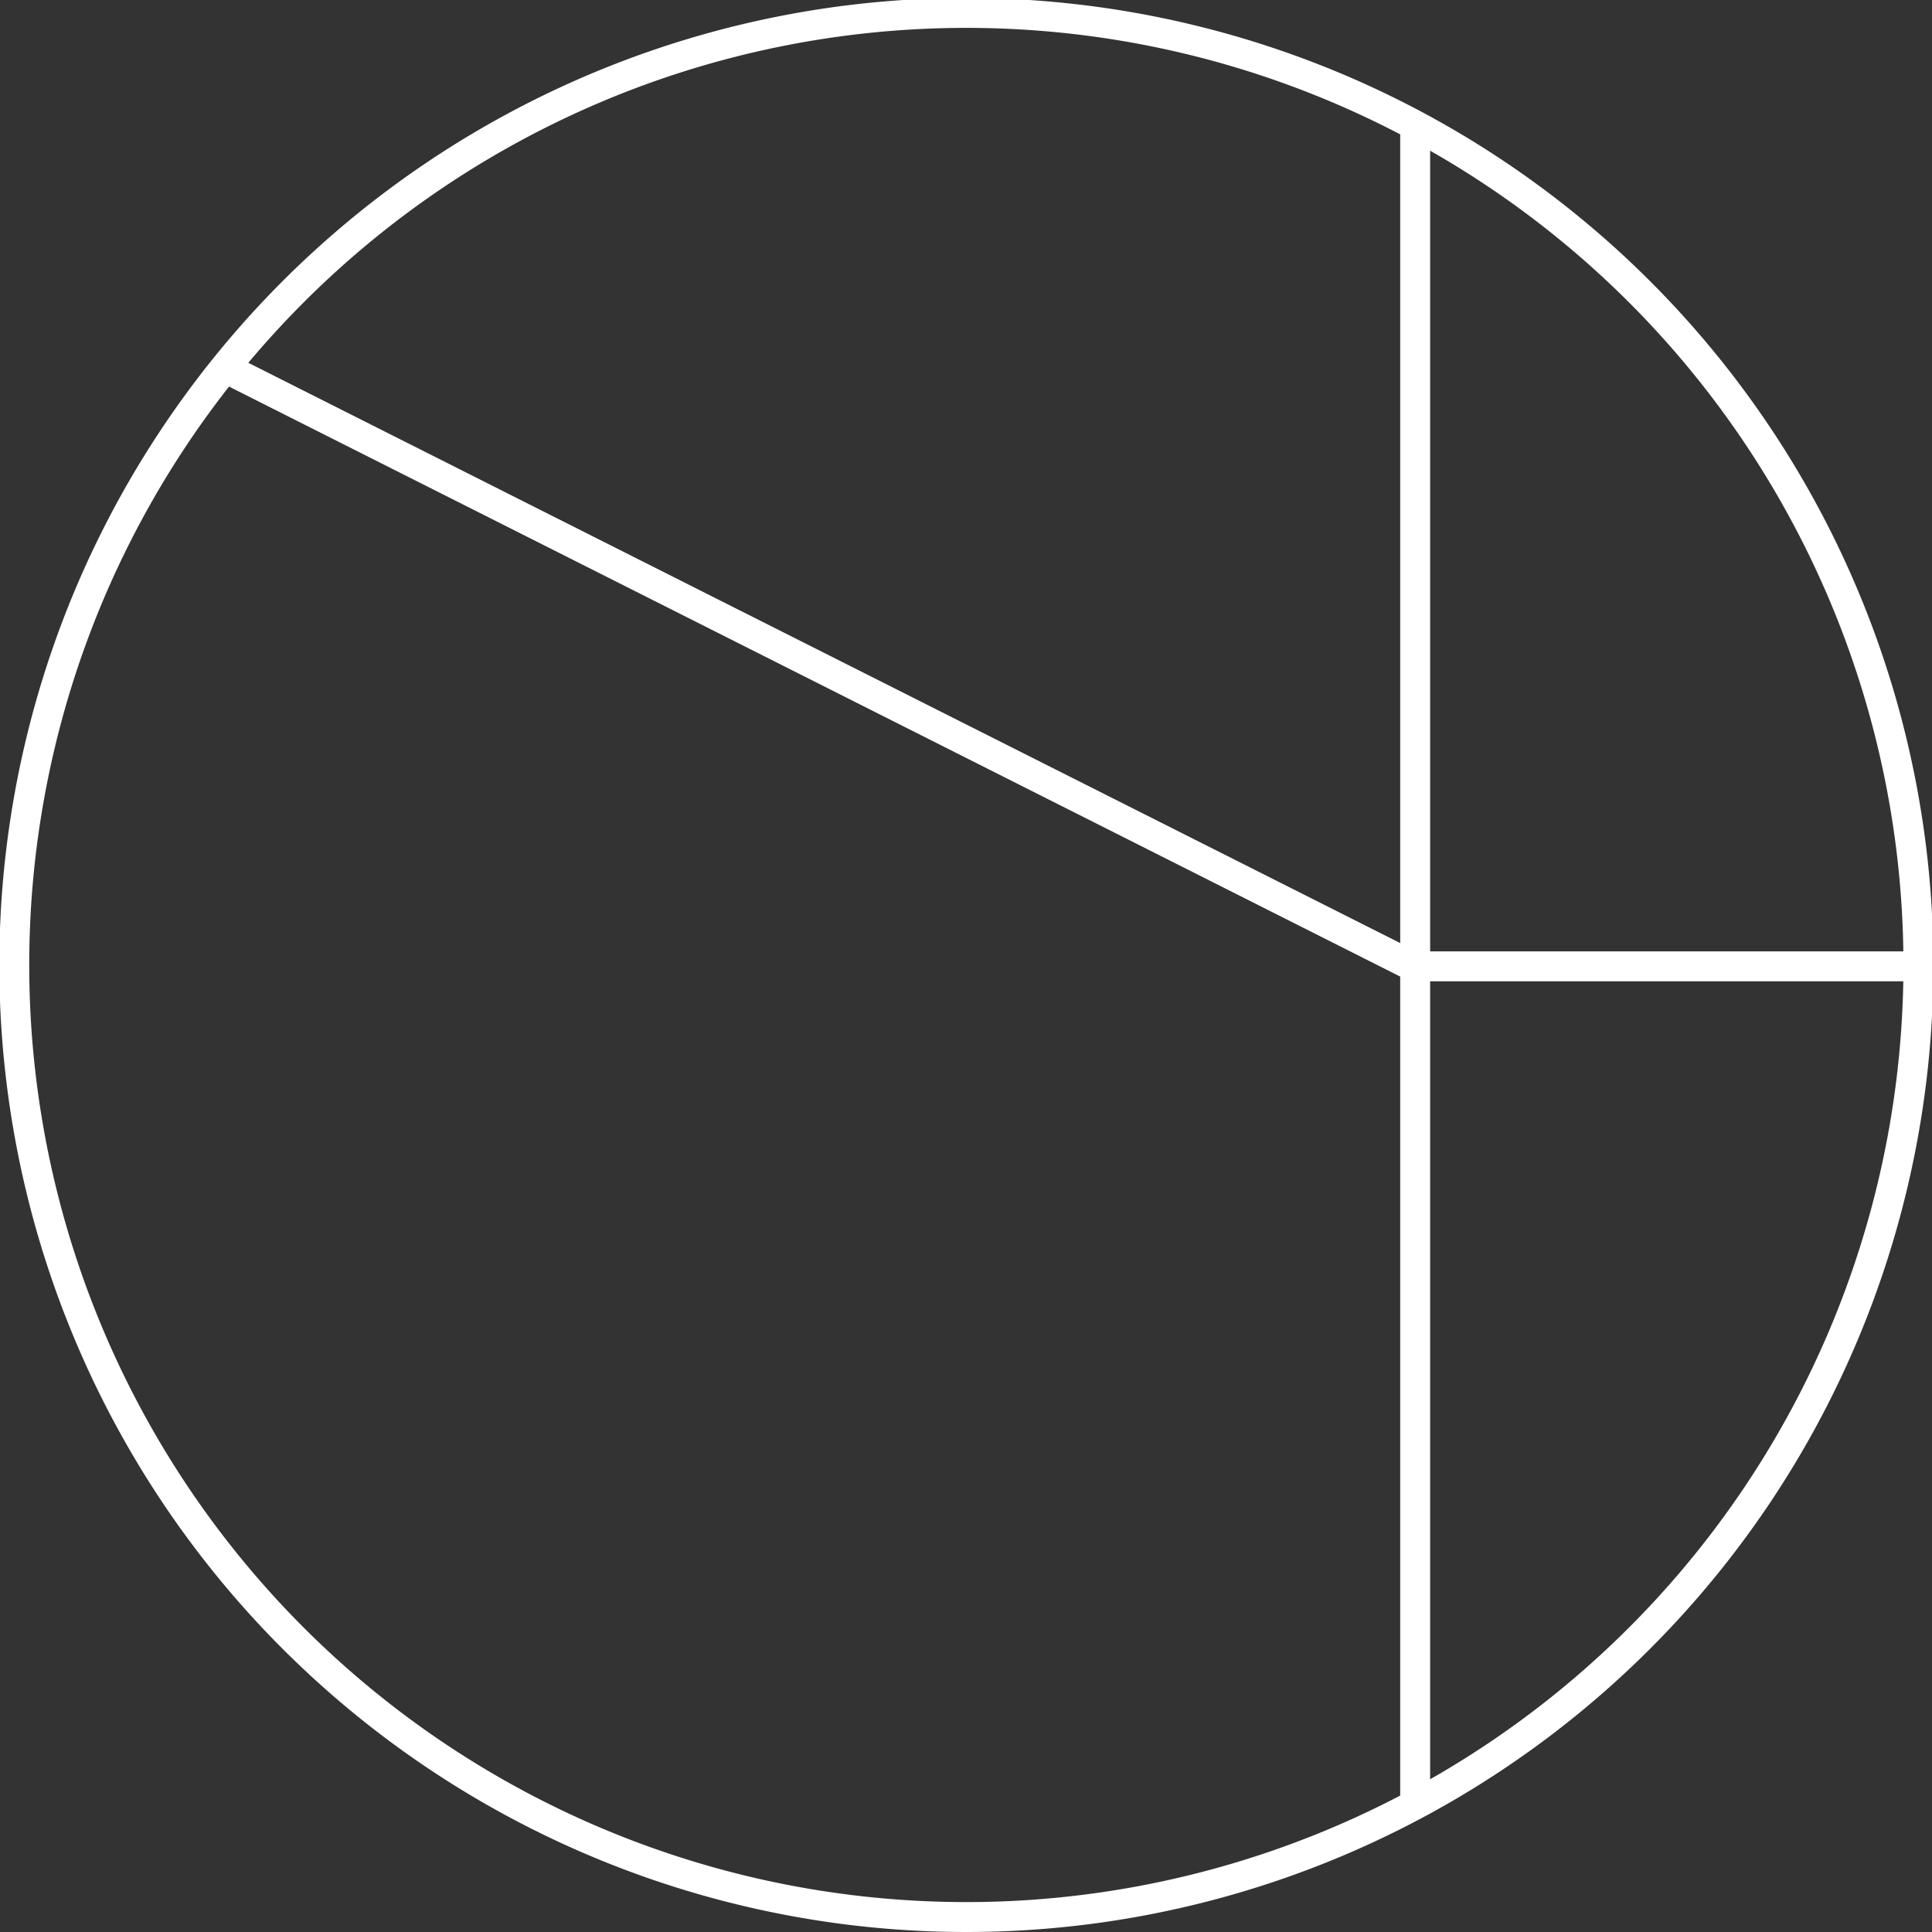 <svg xmlns="http://www.w3.org/2000/svg" viewBox="0 0 28.41 28.41"><rect x="0" y="0" width="28.41" height="28.41" fill="#333333" stroke="none"/><defs><style>.cls-1{fill:none;stroke:#fff;stroke-width:0.44px;}</style></defs><title>c323</title><g id="Layer_2" data-name="Layer 2"><g id="Layer_1-2" data-name="Layer 1"><g id="c323"><line class="cls-1" x1="3.47" y1="5.49" x2="20.78" y2="14.21"/><line class="cls-1" x1="28.19" y1="14.21" x2="20.78" y2="14.21"/><line class="cls-1" x1="20.81" y1="1.85" x2="20.81" y2="26.42"/><path class="cls-1" d="M14.21,28.19a14,14,0,1,1,14-14A14,14,0,0,1,14.21,28.19Z"/></g></g></g></svg>